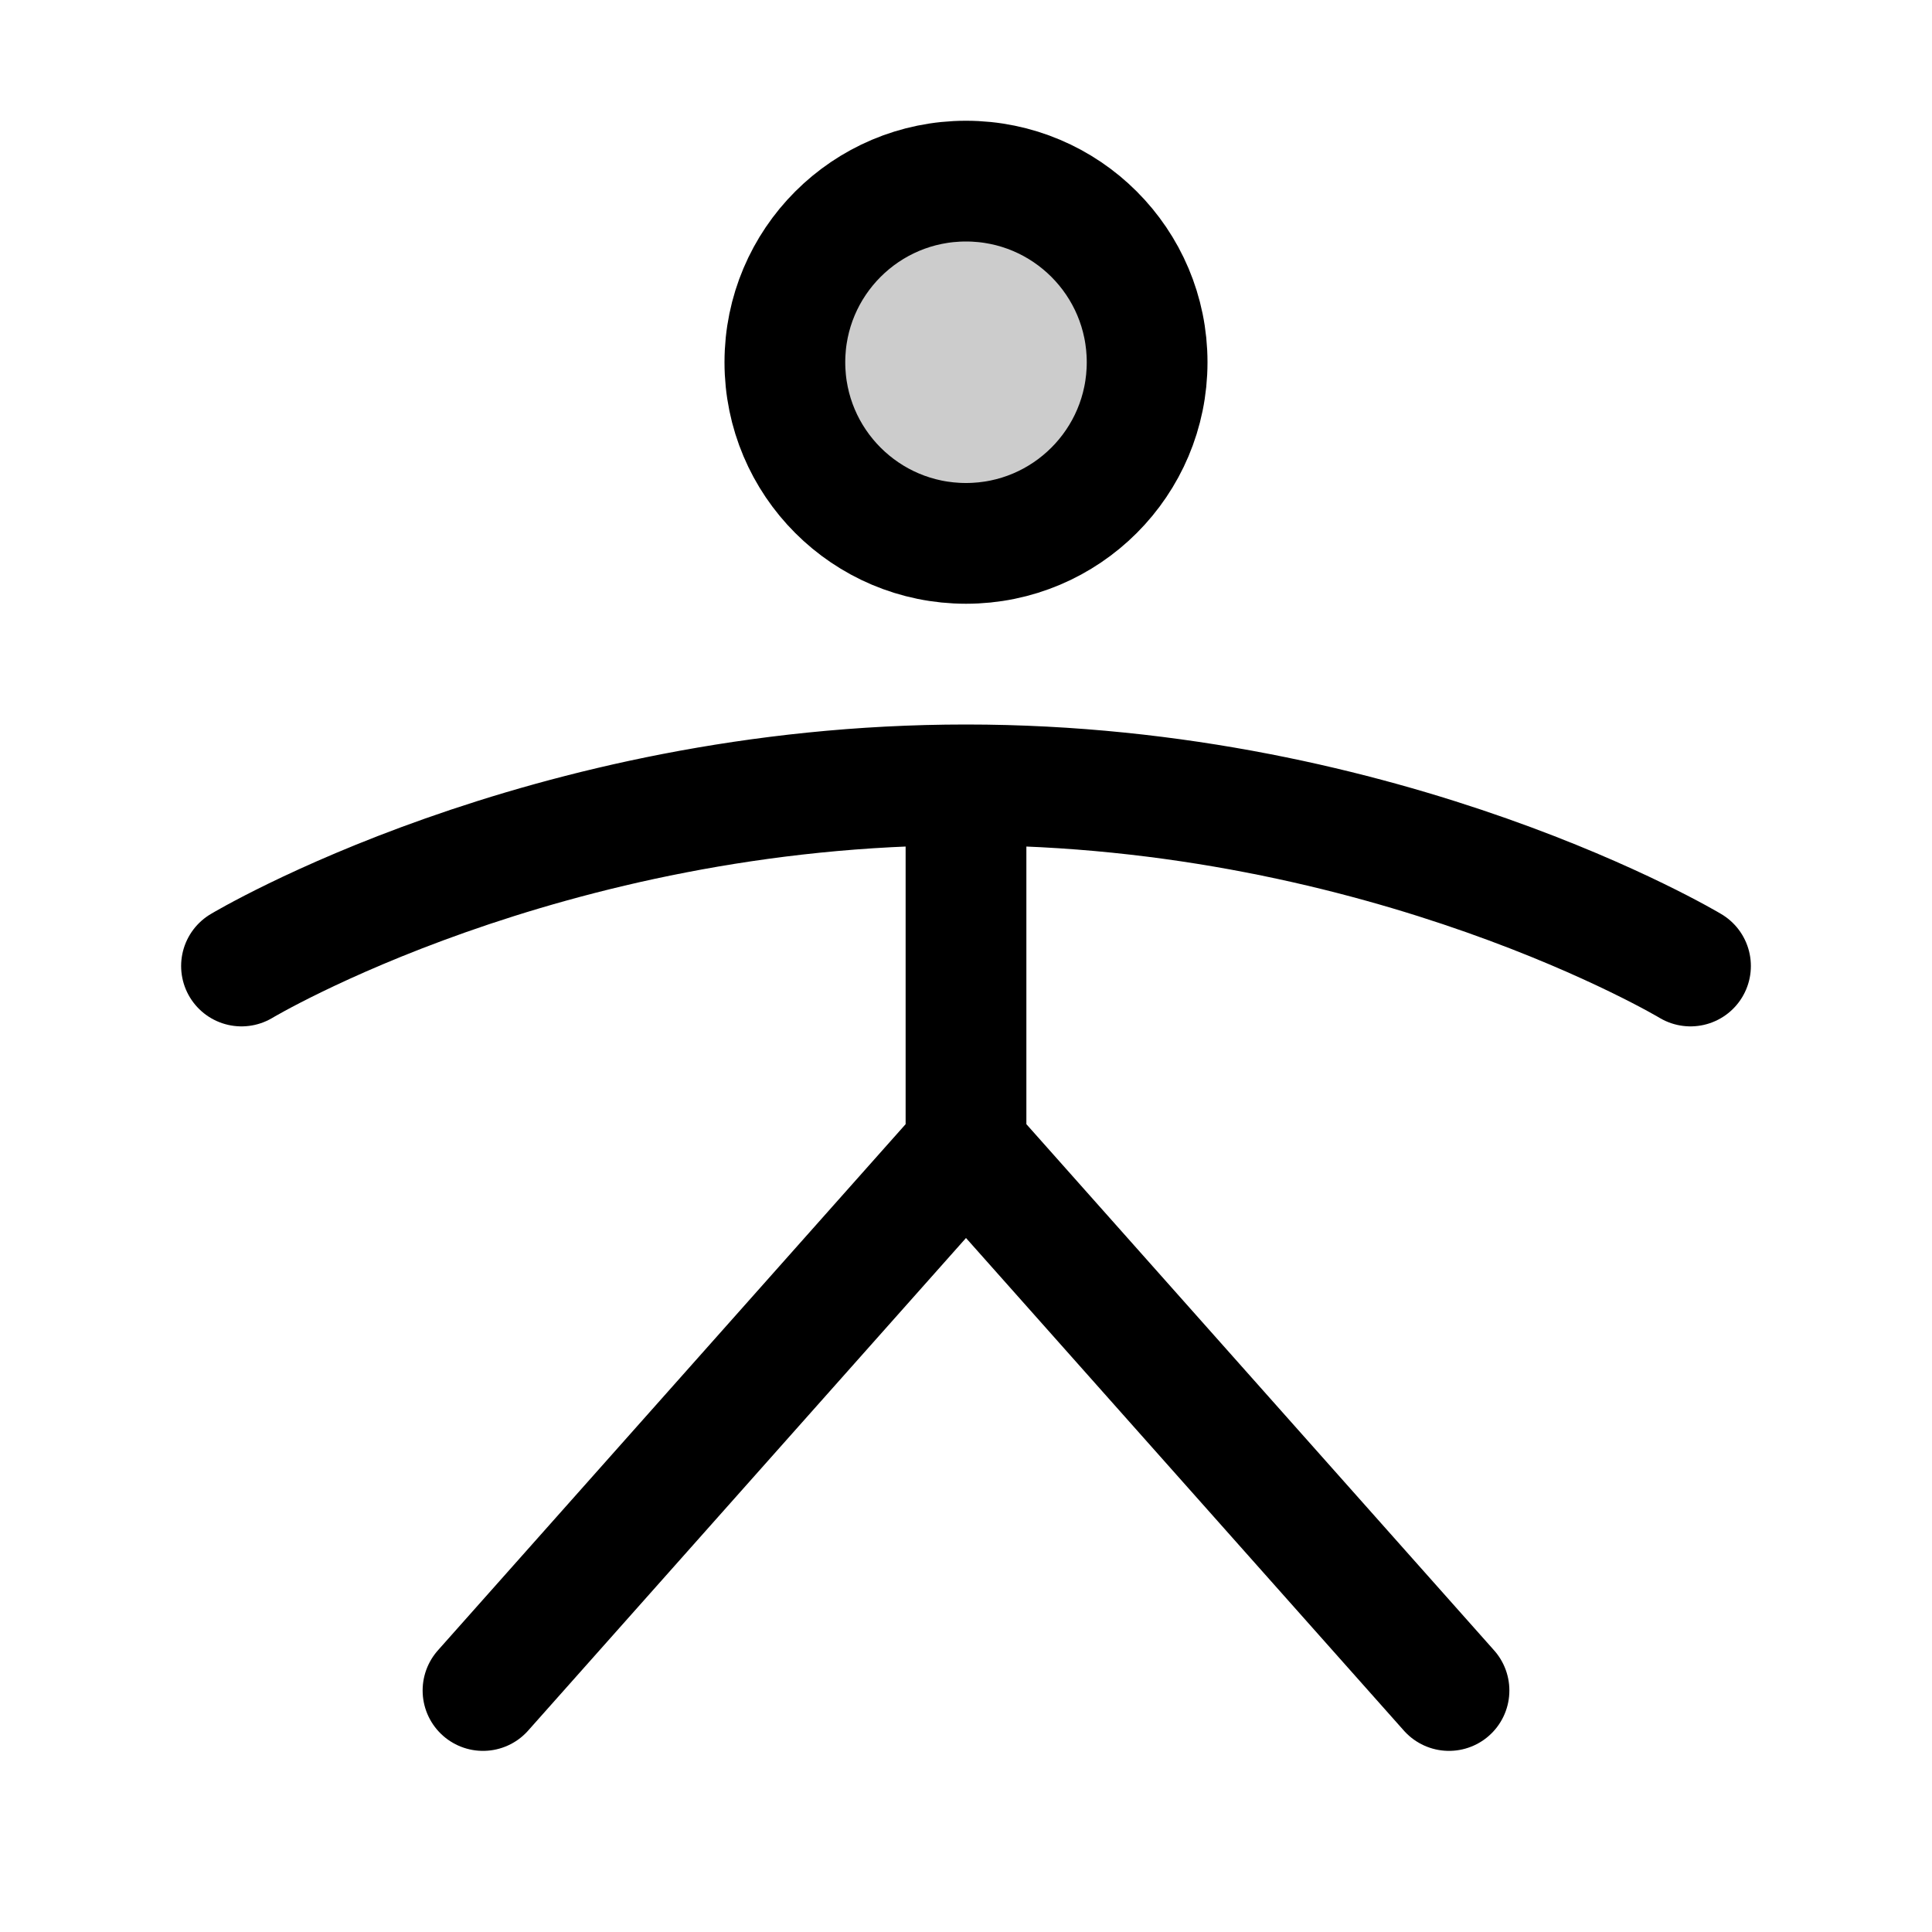 <svg xmlns="http://www.w3.org/2000/svg" viewBox="0 0 256 256" width="20" height="20"><path fill="none" d="M0 0h256v256H0z"/><circle cx="128" cy="48" r="24" opacity=".2"/><circle cx="128" cy="48" r="24" fill="none" stroke="currentColor" stroke-linecap="round" stroke-linejoin="round" stroke-width="16"/><path fill="none" stroke="currentColor" stroke-linecap="round" stroke-linejoin="round" stroke-width="16" d="M128 104v48M64 224l64-72 64 72M32 128s40-24 96-24 96 24 96 24"/></svg>